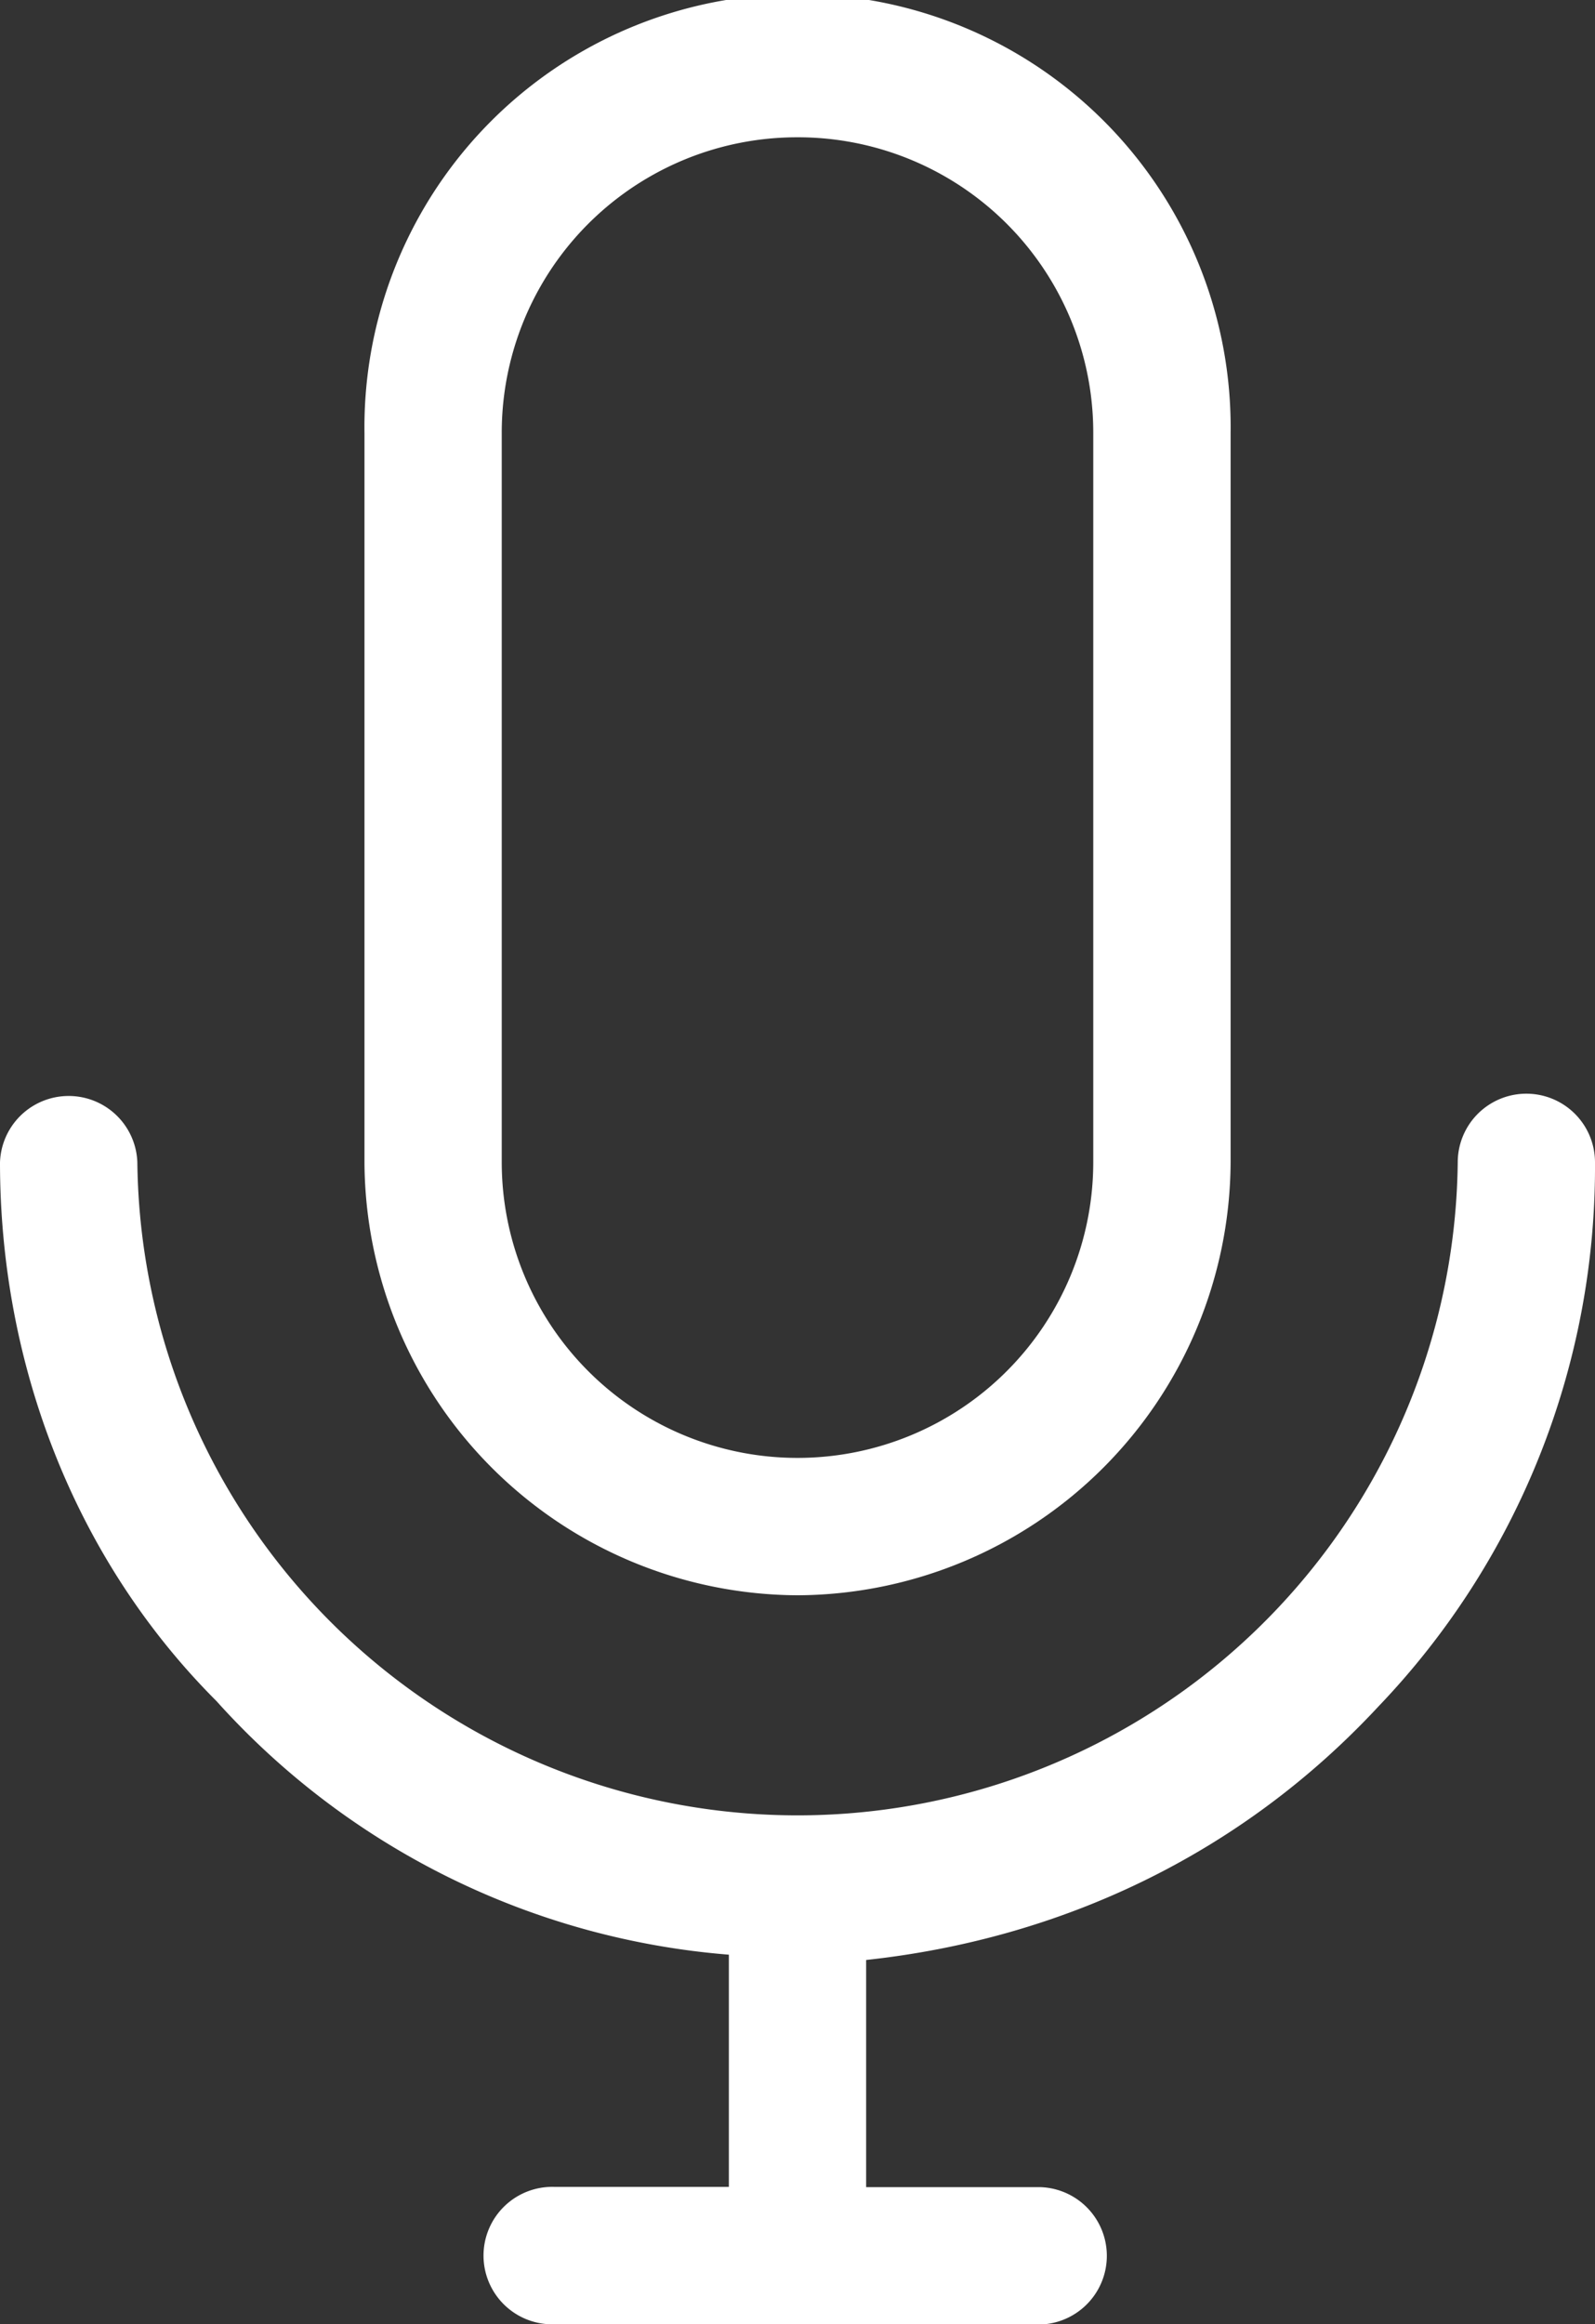 <svg id="图层_1" data-name="图层 1" xmlns="http://www.w3.org/2000/svg" viewBox="0 0 196.14 285.77"><rect x="0" y="0" width="196.14" height="285.77" fill="#333333" stroke="none"/><defs><style>.cls-1{fill:#fff;}</style></defs><title>未标题-4</title><path class="cls-1" d="M682.69,436.81a53.5,53.5,0,0,1-53.25-53.26V293.93a53.26,53.26,0,1,1,106.51,0v89.62a53.5,53.5,0,0,1-53.26,53.26Zm0-179.26a36.32,36.32,0,0,0-36.37,36.38v89.62a36.37,36.37,0,1,0,72.74,0V293.93a36.31,36.31,0,0,0-36.37-36.38Zm0,0" transform="translate(-584.62 -240.67)"/><path class="cls-1" d="M652.82,526.44a8.45,8.45,0,1,1,0-16.89h21.43V481a94.82,94.82,0,0,1-63-31.17c-17.54-17.54-26.63-41.57-26.63-66.25a8.45,8.45,0,0,1,16.89,0,81.19,81.19,0,0,0,162.37,0,8.44,8.44,0,1,1,16.88,0,95.94,95.94,0,0,1-26.63,66.9c-16.89,18.18-39,28.58-63,31.17v27.93h21.44a8.45,8.45,0,0,1,0,16.89Zm0,0" transform="translate(-584.62 -240.67)"/></svg>